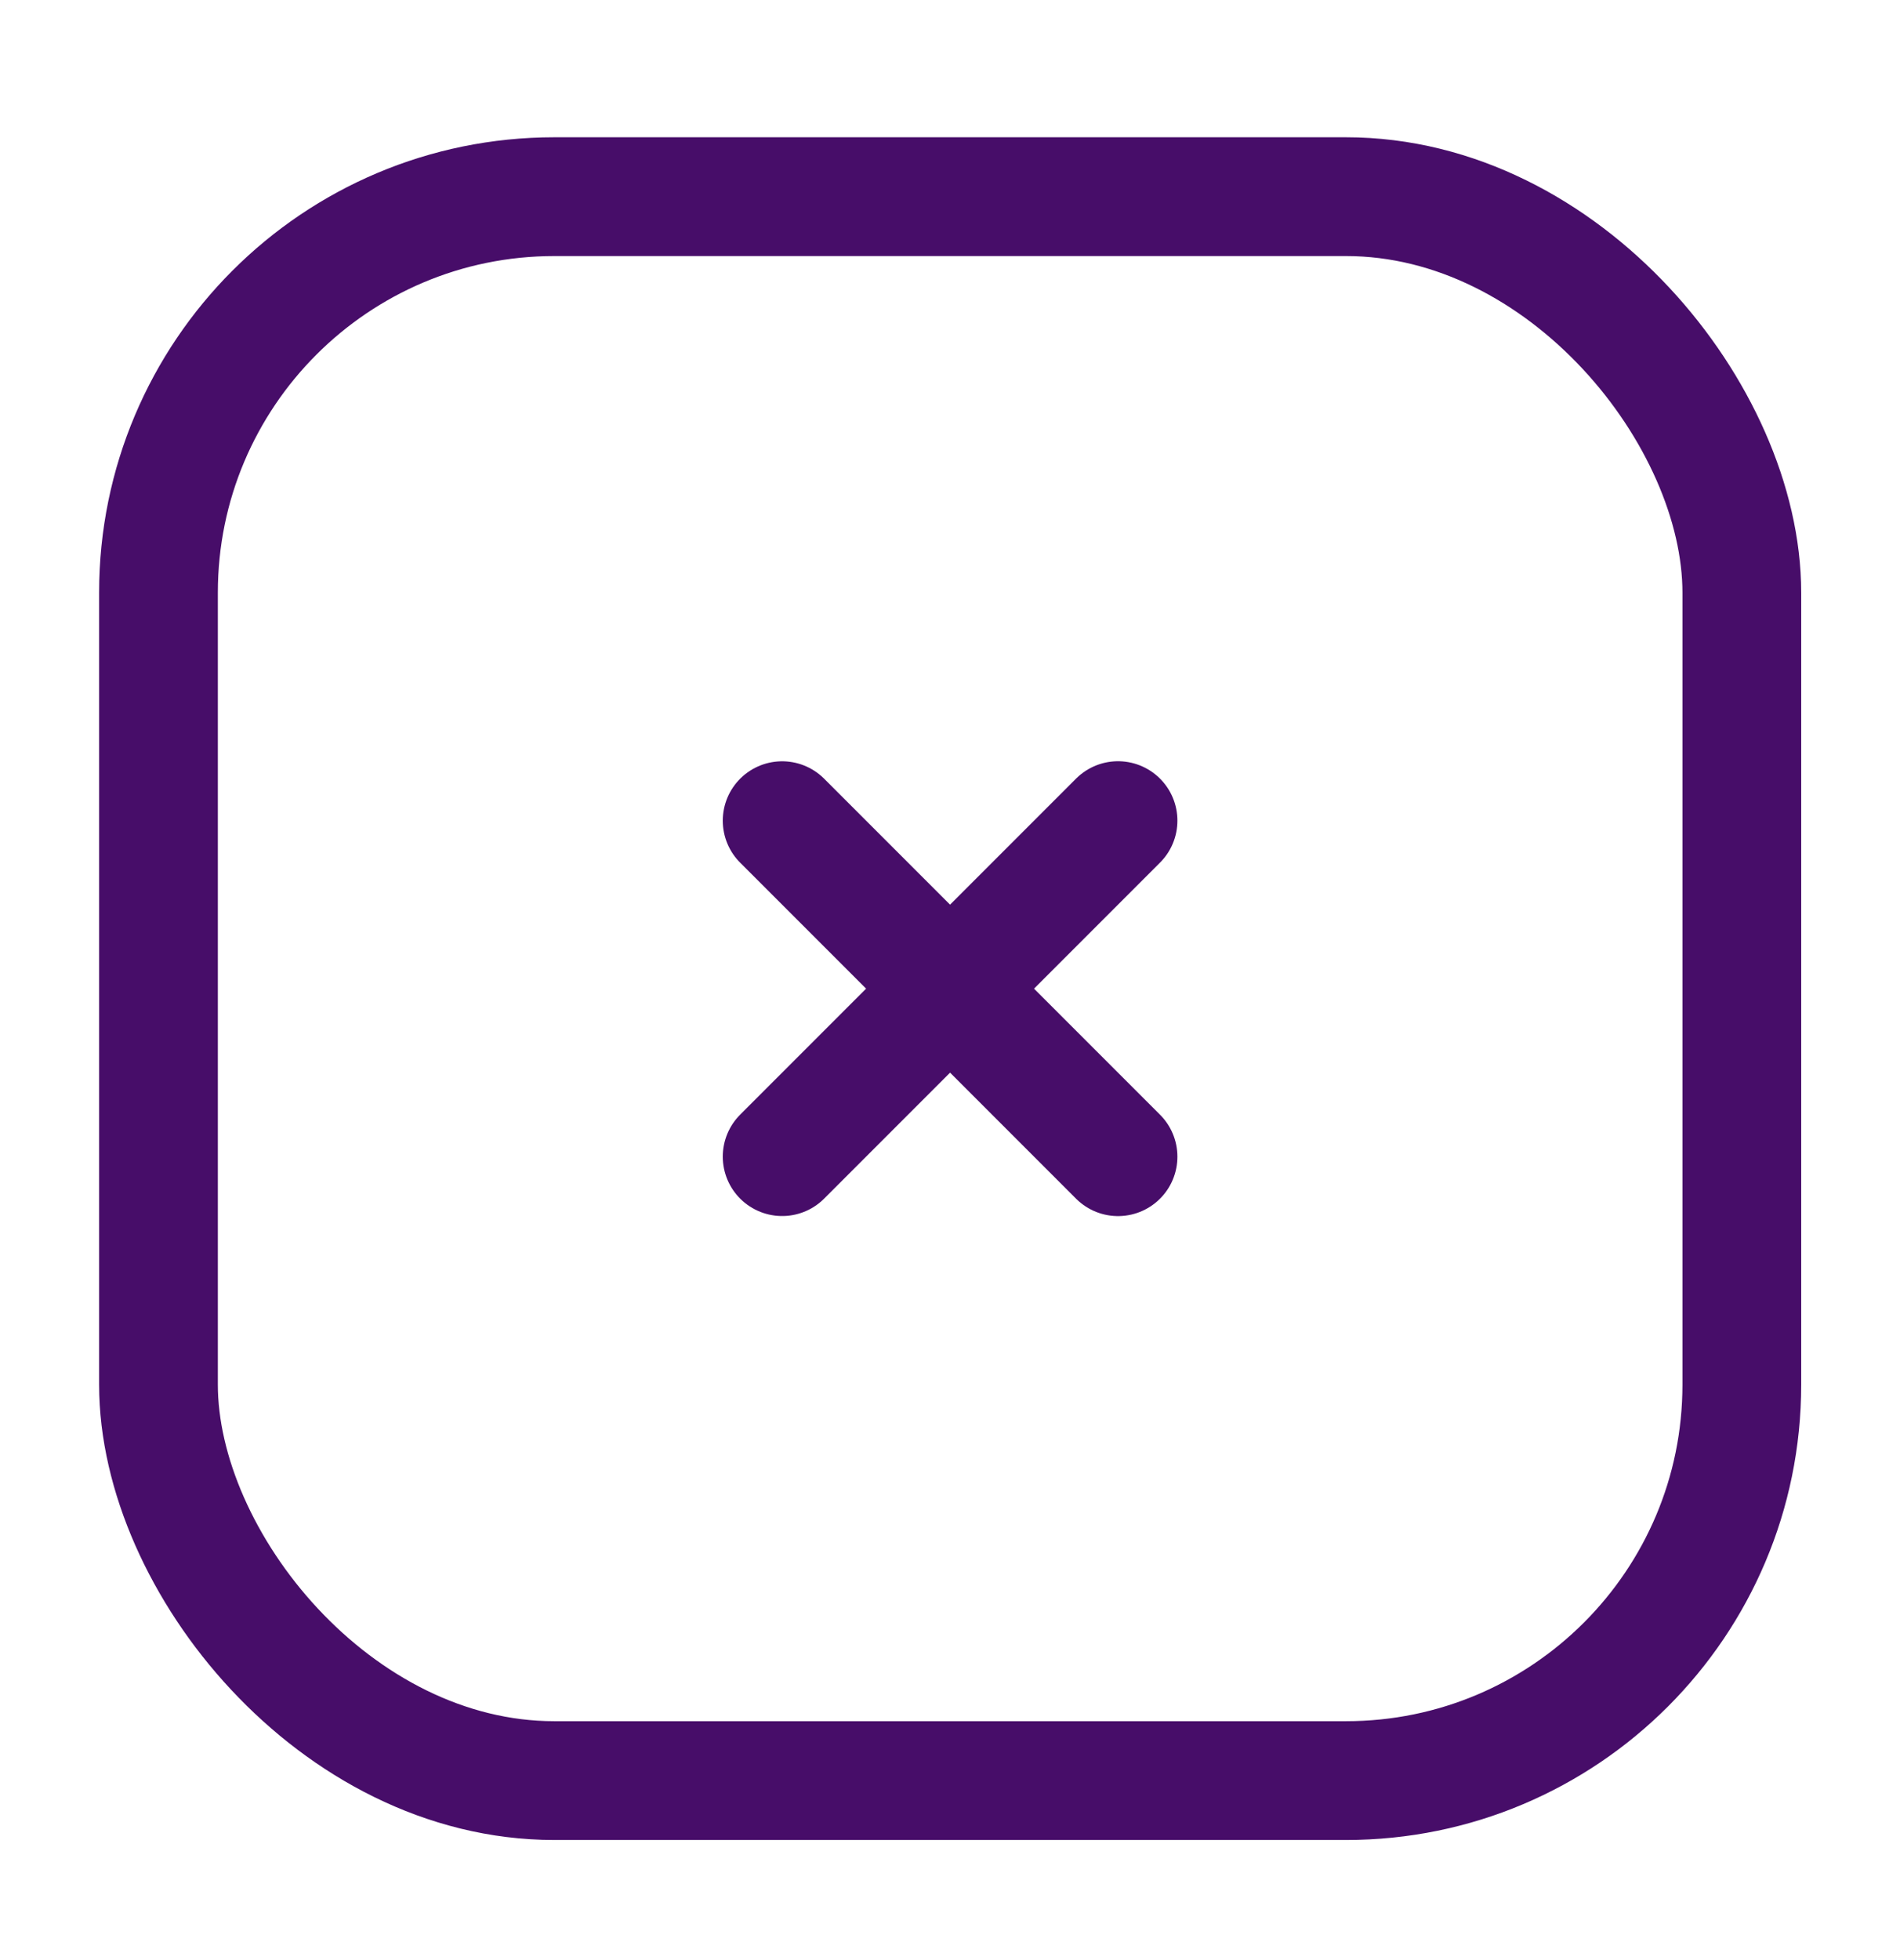 <svg width="32" height="33" viewBox="0 0 32 33" fill="none" xmlns="http://www.w3.org/2000/svg">
<g id="Iconex">
<g id="Close">
<rect id="Rectangle 74" x="2.669" y="3.311" width="26.667" height="26.667" rx="6.667" stroke="#470D69" stroke-width="2"/>
<g id="Group 235">
<path id="Line" d="M13.173 19.473L18.83 13.816" stroke="#470D69" stroke-width="2" stroke-linecap="round" stroke-linejoin="round"/>
<path id="Line_2" d="M13.173 13.817L18.83 19.474" stroke="#470D69" stroke-width="2" stroke-linecap="round" stroke-linejoin="round"/>
</g>
</g>
</g>
</svg>
